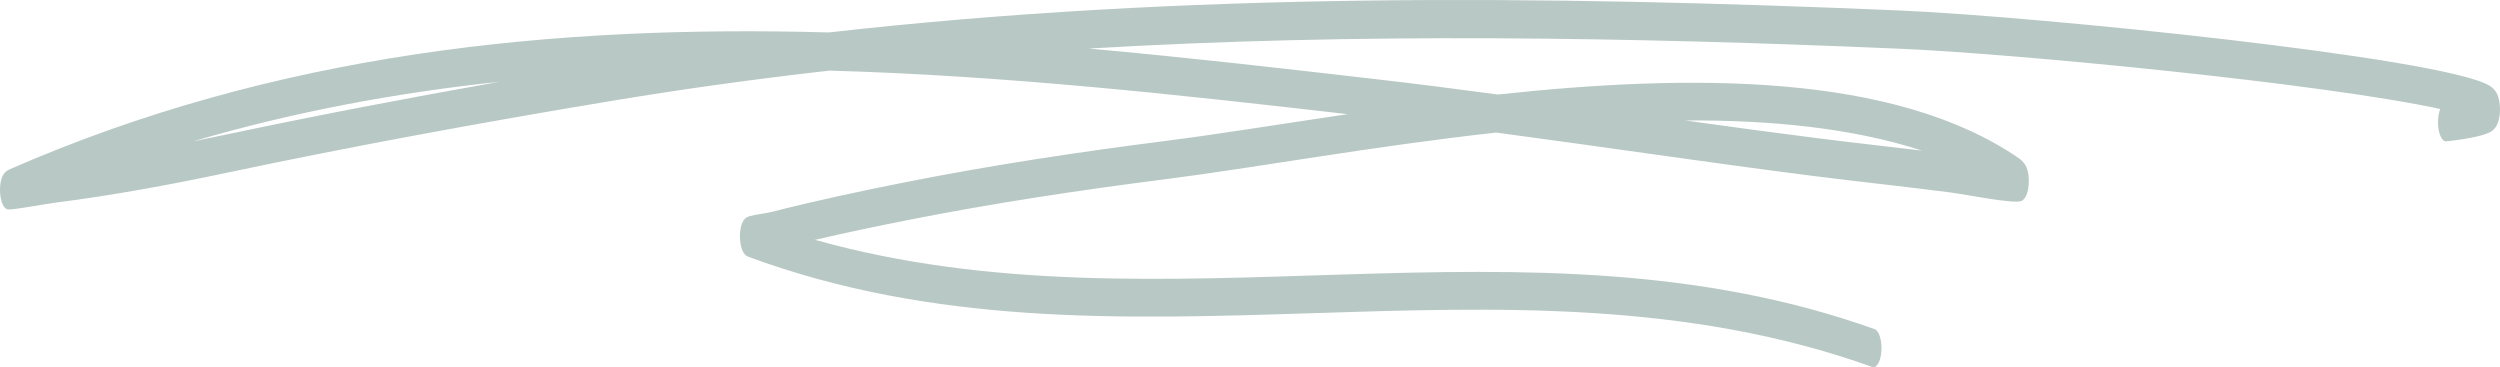 <svg width="320" height="47" viewBox="0 0 320 47" fill="none" xmlns="http://www.w3.org/2000/svg">
<path fill-rule="evenodd" clip-rule="evenodd" d="M106.087 4.152C70.799 3.178 35.367 6.737 1.211 21.682C0.602 21.948 0.349 22.47 0.299 22.59C0.007 23.298 -0.024 24.05 0.012 24.67C0.035 25.047 0.184 26.636 1.002 26.8C1.567 26.91 5.578 26.136 7.126 25.936C14.411 25.002 21.681 23.67 28.948 22.129C45.424 18.65 61.878 15.639 78.379 12.899C87.644 11.359 96.912 10.084 106.175 9.039C128.459 9.663 150.687 12.098 172.5 14.613C163.83 15.892 155.864 17.189 149.258 18.03C138.119 19.447 127 21.12 115.883 23.325C110.172 24.453 104.467 25.68 98.766 27.127C98.135 27.291 96.696 27.459 96 27.658C95.705 27.738 95.491 27.866 95.394 27.955C94.793 28.513 94.717 29.655 94.709 30.23C94.706 30.58 94.756 32.488 95.771 32.86C142.996 50.311 192.265 30.009 239.66 46.973C240.215 47.172 240.736 46.251 240.819 44.914C240.902 43.582 240.518 42.334 239.961 42.134C195.323 26.158 149.022 43.241 104.327 30.7C108.233 29.792 112.14 28.973 116.051 28.198C127.148 25.998 138.246 24.329 149.367 22.913C160.558 21.492 175.686 18.716 191.521 16.968C205.11 18.782 218.693 20.819 232.284 22.545C238.018 23.271 243.754 23.873 249.486 24.613C251.842 24.914 257.905 26.175 258.784 25.706C259.467 25.339 259.631 24.166 259.672 23.577C259.714 22.939 259.689 22.147 259.378 21.39C259.282 21.151 258.994 20.655 258.403 20.248C242.42 9.274 216.249 9.446 191.739 12.098C186.466 11.39 181.194 10.717 175.92 10.11C163.847 8.716 151.64 7.317 139.364 6.215C173.961 4.165 208.575 4.754 243.198 6.237C257.735 6.861 296.919 10.624 312.352 13.948C312.163 14.413 312.053 15.06 312.065 15.763C312.091 17.109 312.57 18.154 313.133 18.092C316.316 17.738 318.158 17.286 318.887 16.822C319.341 16.534 319.589 16.073 319.703 15.772C319.984 15.046 320.036 14.267 319.98 13.528C319.945 13.067 319.858 12.563 319.659 12.098C319.526 11.779 319.201 11.292 318.647 10.96C312.581 7.344 260.544 2.089 243.235 1.345C197.495 -0.612 151.773 -1.01 106.087 4.152ZM246.031 19.283C237.093 16.374 226.615 15.352 215.684 15.418C221.252 16.193 226.822 16.95 232.393 17.658C236.938 18.238 241.484 18.734 246.031 19.283ZM63.931 10.469C52.205 12.541 40.491 14.781 28.769 17.26C27.415 17.543 26.063 17.822 24.71 18.096C37.673 14.289 50.772 11.868 63.931 10.469Z" fill="#B8C8C4"/>
</svg>

